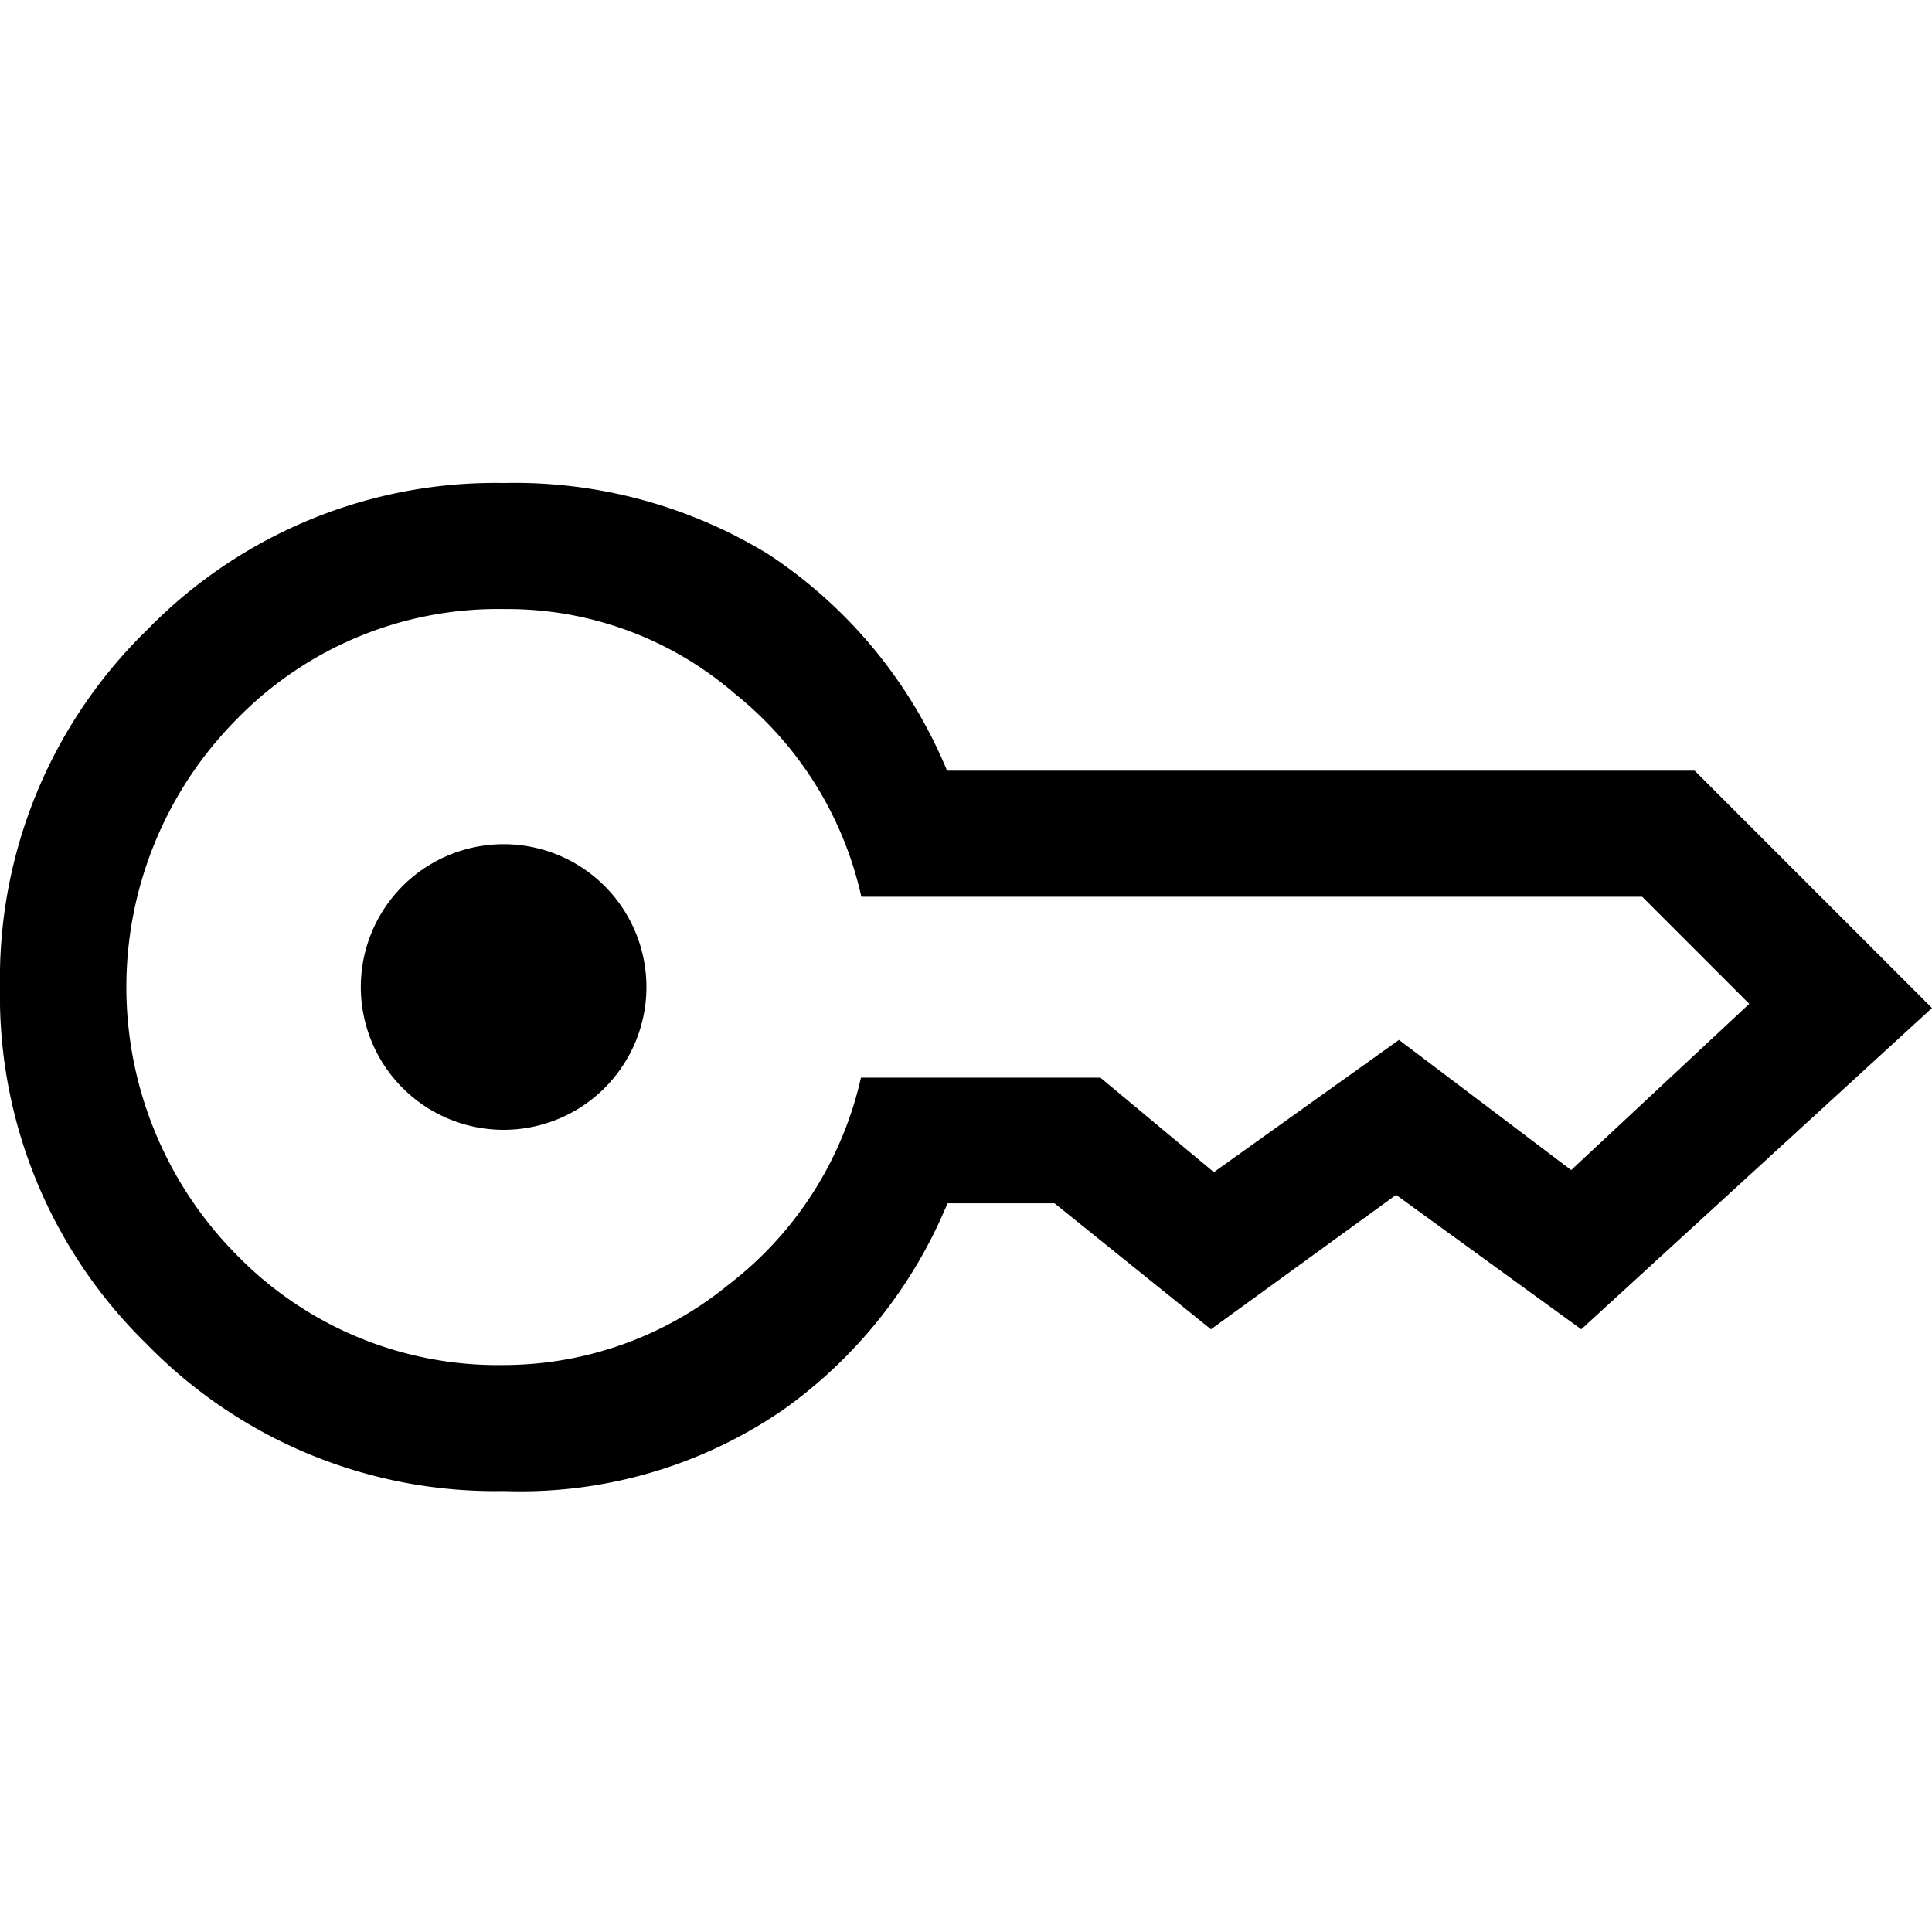 <svg xmlns:xlink="http://www.w3.org/1999/xlink" xmlns="http://www.w3.org/2000/svg" viewBox="0 0 24 24" width="24"  height="24" ><defs><symbol id="ico-user-area-profile-account" viewBox="0 0 24 12"><path id="key_FILL0_wght400_GRAD0_opsz48" d="M8.261,20.035a1.774,1.774,0,1,1,1.252-3.026,1.774,1.774,0,0,1-1.252,3.026Zm0,4.487A6.038,6.038,0,0,1,3.826,22.7,6.038,6.038,0,0,1,2,18.261a6.038,6.038,0,0,1,1.826-4.435A6.038,6.038,0,0,1,8.261,12a6.038,6.038,0,0,1,3.287.887,5.932,5.932,0,0,1,2.217,2.687h9.287L26,18.522l-4.357,3.991-2.3-1.67-2.3,1.67L15.1,20.948h-1.33a5.915,5.915,0,0,1-2.048,2.57A5.763,5.763,0,0,1,8.261,24.522Zm0-1.565a4.421,4.421,0,0,0,2.791-1,4.476,4.476,0,0,0,1.643-2.57H15.67l1.409,1.174,2.3-1.643,2.139,1.617L23.73,18.47l-1.33-1.33H12.7a4.469,4.469,0,0,0-1.565-2.517,4.323,4.323,0,0,0-2.87-1.057,4.528,4.528,0,0,0-3.326,1.37,4.724,4.724,0,0,0,0,6.652A4.528,4.528,0,0,0,8.261,22.957Z" transform="translate(-2 -12)"></path></symbol></defs><use xlink:href="#ico-user-area-profile-account"></use></svg>